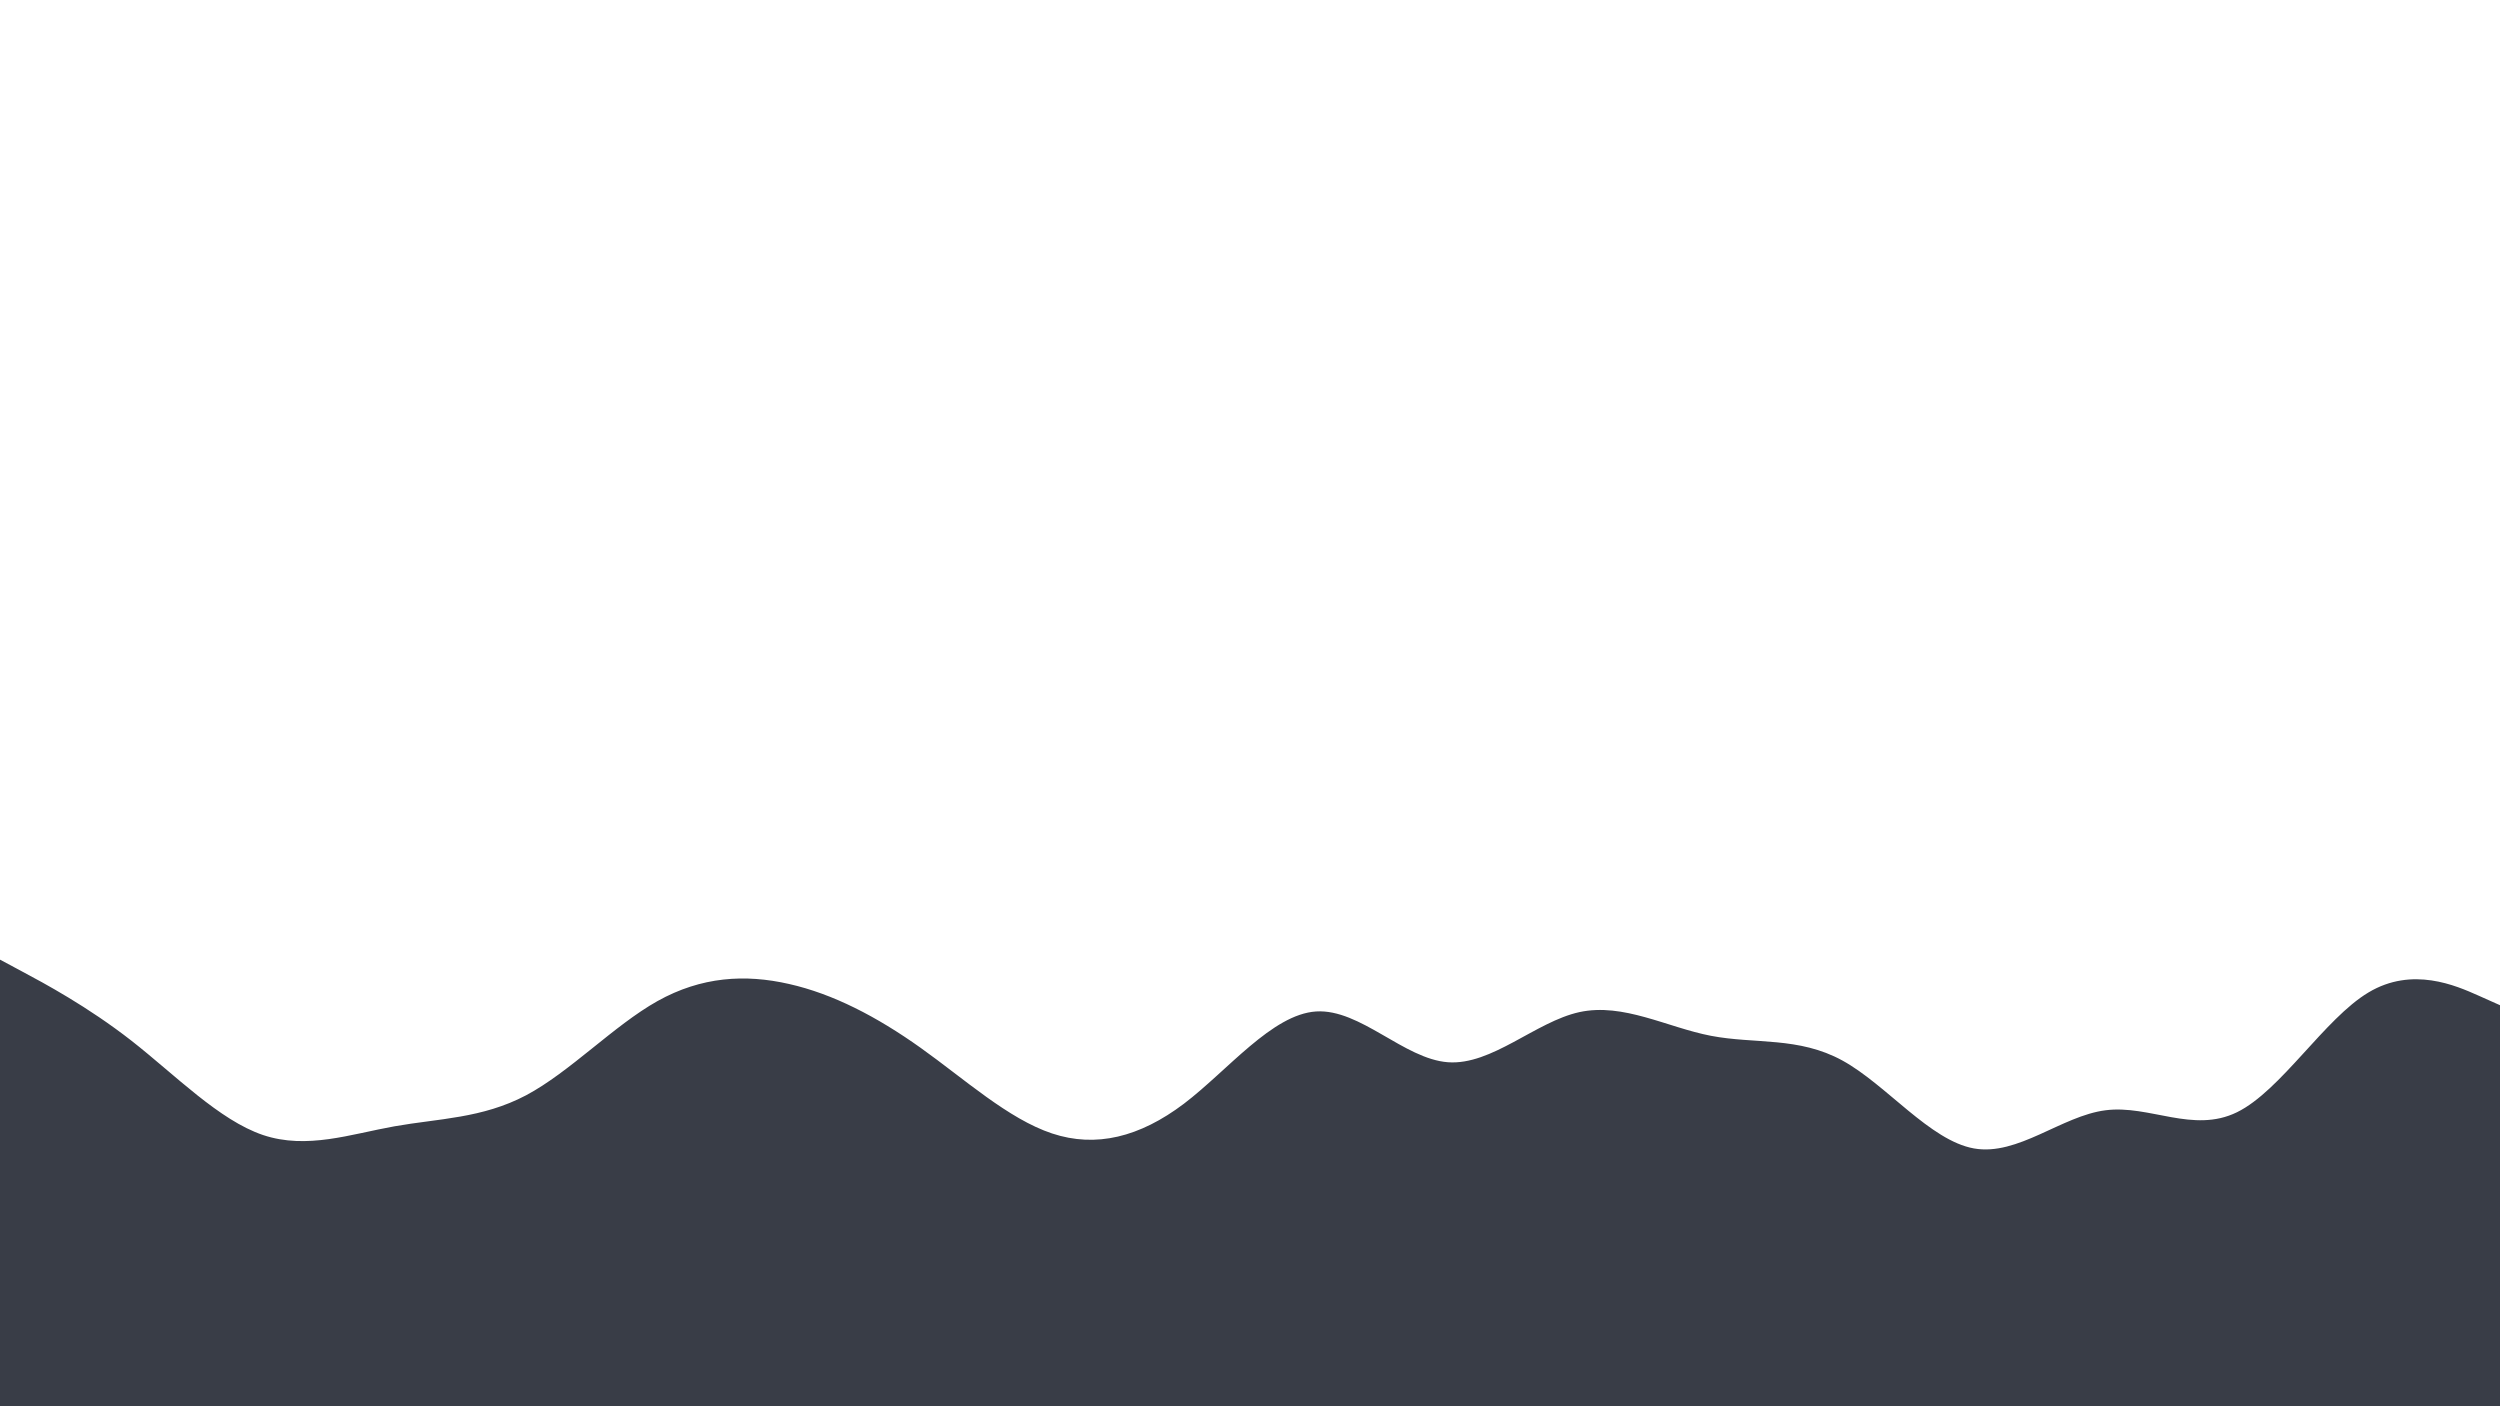 <svg id="visual" viewBox="0 0 1920 1080" width="1920" height="1080" xmlns="http://www.w3.org/2000/svg" xmlns:xlink="http://www.w3.org/1999/xlink" version="1.1"><path d="M0 737L16.8 746C33.7 755 67.3 773 101 799.3C134.7 825.7 168.3 860.3 202 871.7C235.7 883 269.3 871 303 865C336.7 859 370.3 859 404 841.2C437.7 823.3 471.3 787.7 505 768.8C538.7 750 572.3 748 606 755.7C639.7 763.3 673.3 780.7 707 804.7C740.7 828.7 774.3 859.3 808 870.5C841.7 881.7 875.3 873.3 909.2 847.7C943 822 977 779 1010.8 776.8C1044.7 774.7 1078.3 813.3 1112 815.8C1145.7 818.3 1179.3 784.7 1213 777.3C1246.7 770 1280.3 789 1314 795.5C1347.7 802 1381.3 796 1415 814.5C1448.7 833 1482.3 876 1516 882C1549.7 888 1583.3 857 1617 852.7C1650.7 848.3 1684.3 870.7 1718 854.2C1751.7 837.7 1785.3 782.3 1819 762.2C1852.7 742 1886.3 757 1903.2 764.5L1920 772L1920 1081L1903.2 1081C1886.3 1081 1852.7 1081 1819 1081C1785.3 1081 1751.7 1081 1718 1081C1684.3 1081 1650.7 1081 1617 1081C1583.3 1081 1549.7 1081 1516 1081C1482.3 1081 1448.7 1081 1415 1081C1381.3 1081 1347.7 1081 1314 1081C1280.3 1081 1246.7 1081 1213 1081C1179.3 1081 1145.7 1081 1112 1081C1078.3 1081 1044.7 1081 1010.8 1081C977 1081 943 1081 909.2 1081C875.3 1081 841.7 1081 808 1081C774.3 1081 740.7 1081 707 1081C673.3 1081 639.7 1081 606 1081C572.3 1081 538.7 1081 505 1081C471.3 1081 437.7 1081 404 1081C370.3 1081 336.7 1081 303 1081C269.3 1081 235.7 1081 202 1081C168.3 1081 134.7 1081 101 1081C67.3 1081 33.7 1081 16.8 1081L0 1081Z" fill="#393D47" stroke-linecap="round" stroke-linejoin="miter"></path></svg>